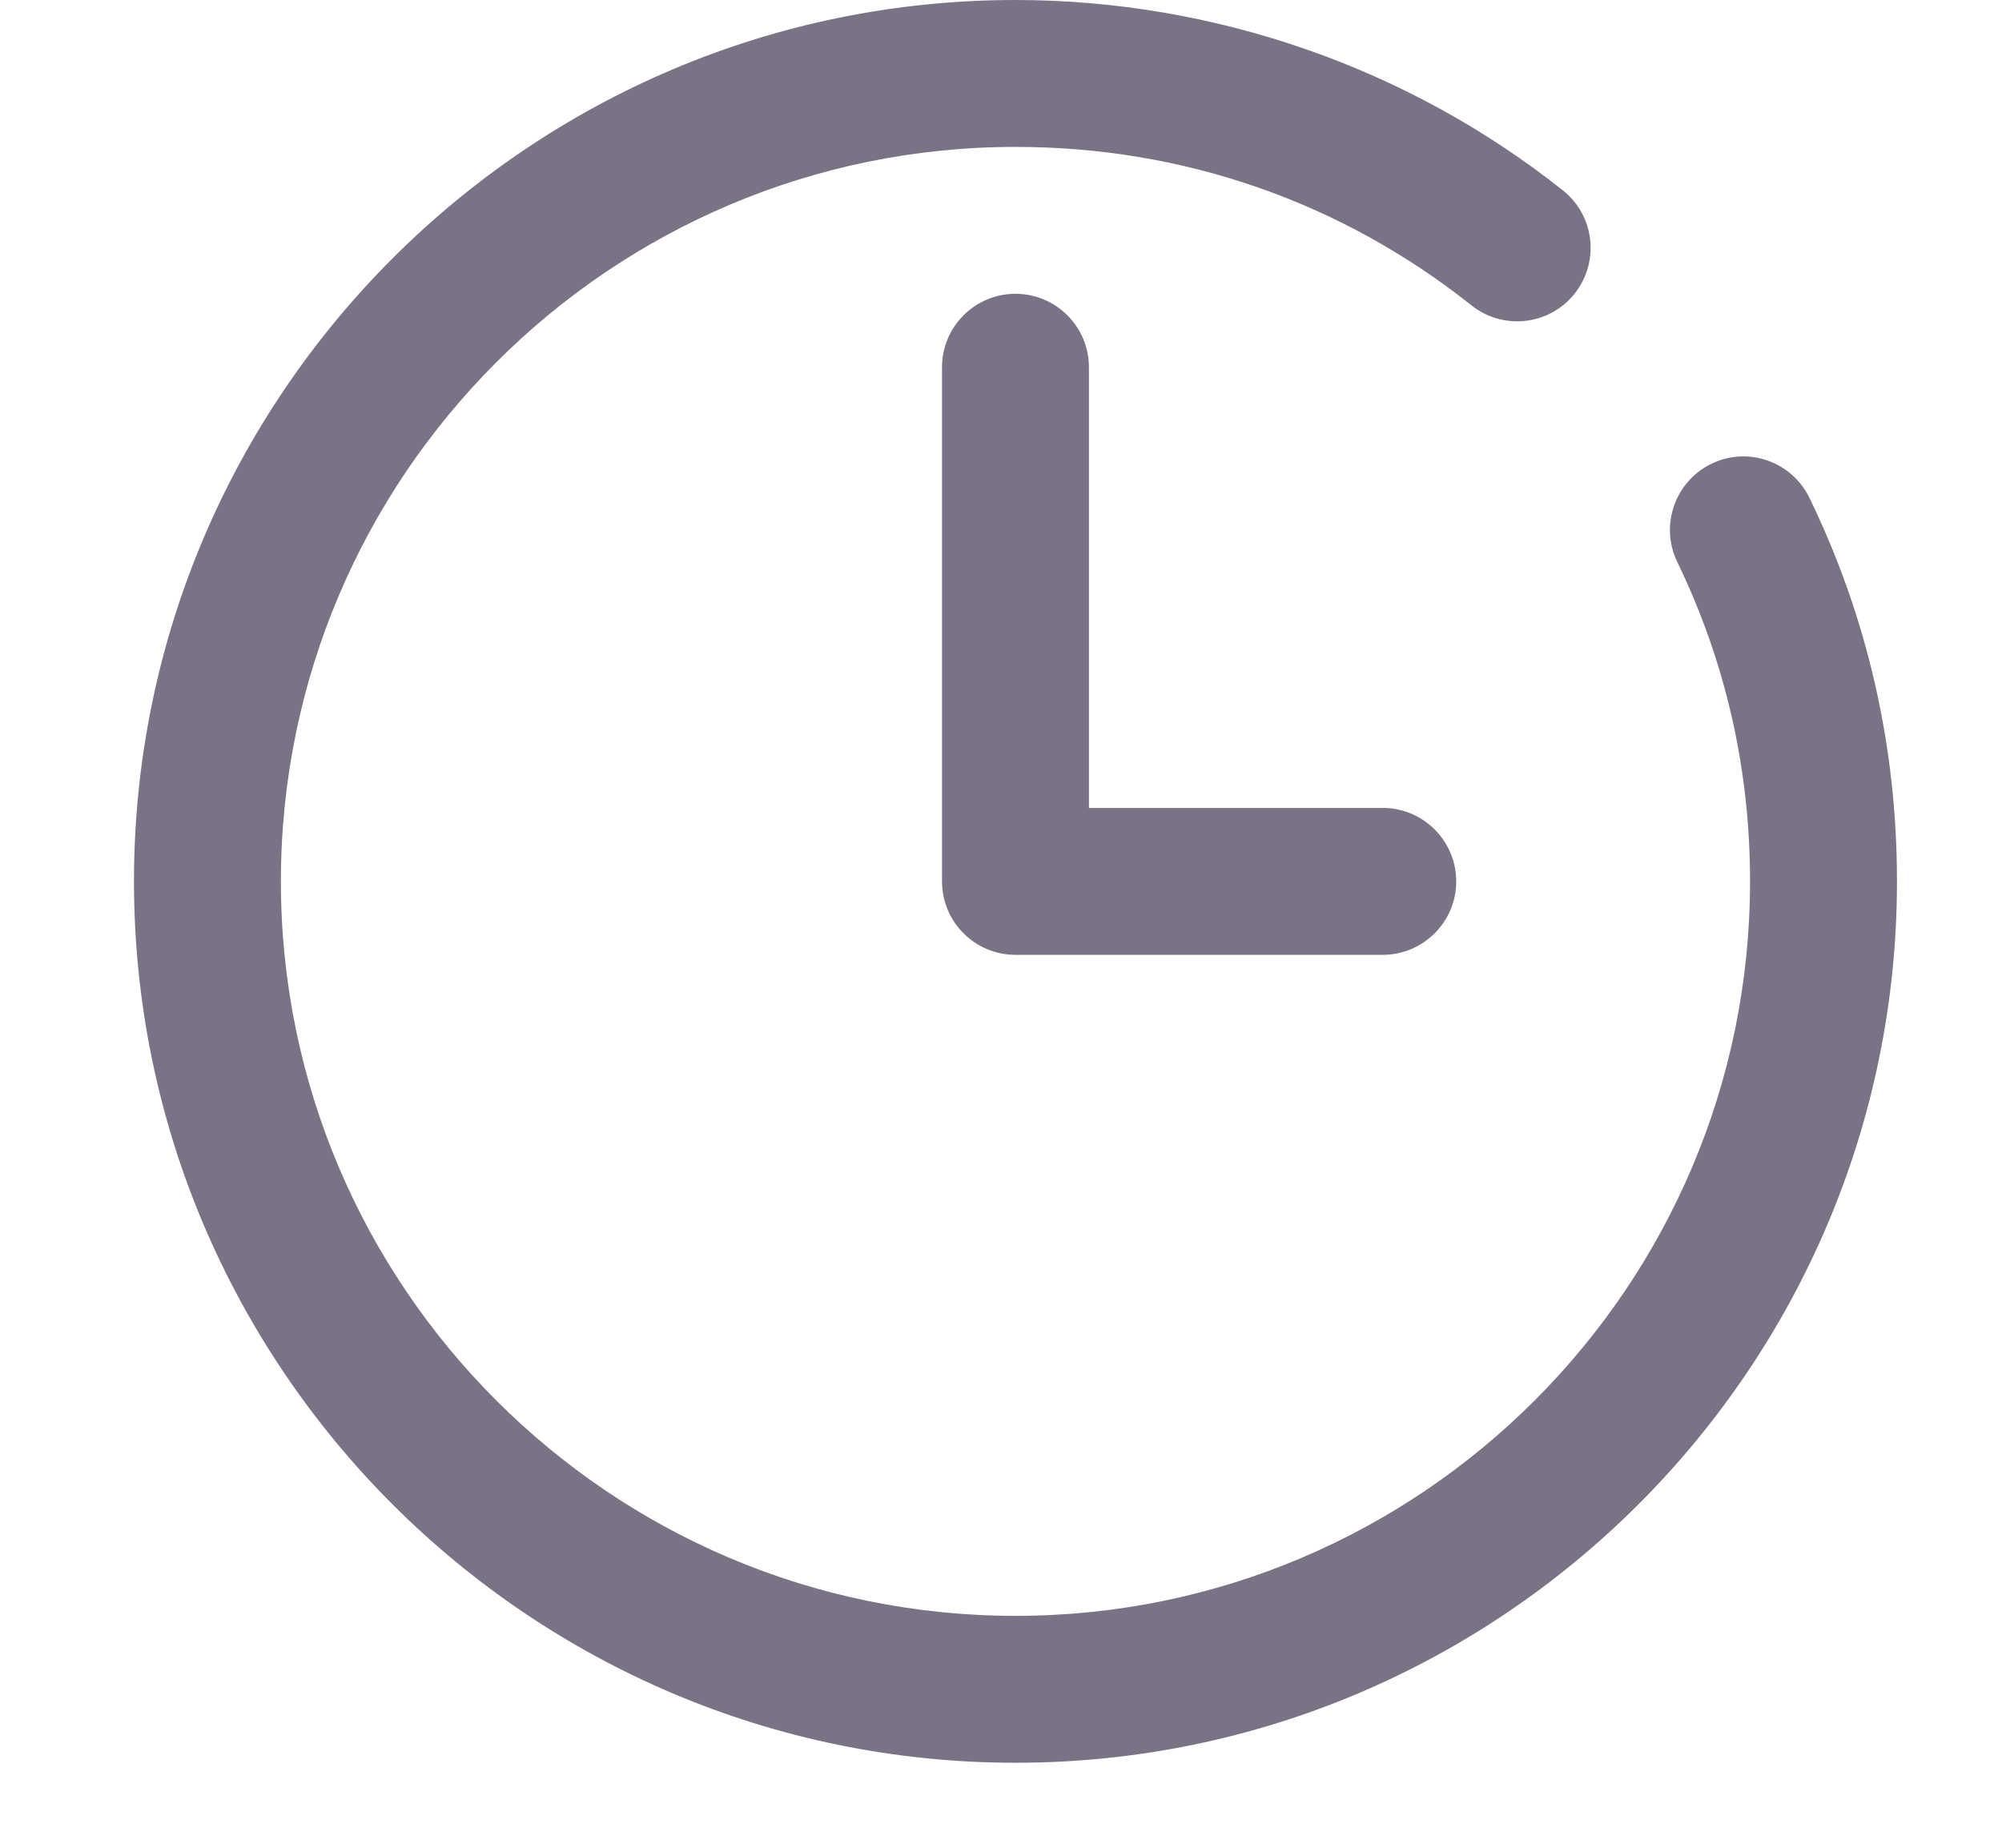 <svg width="13" height="12" viewBox="0 0 13 12" fill="none" xmlns="http://www.w3.org/2000/svg">
<g opacity="0.6">
<path d="M11.113 3.012C10.876 3.127 10.777 3.412 10.891 3.649C11.205 4.297 11.364 4.994 11.364 5.724C11.364 8.354 9.224 10.494 6.594 10.494C3.964 10.494 1.824 8.354 1.824 5.724C1.824 3.094 3.964 0.954 6.594 0.954C7.684 0.954 8.707 1.31 9.555 1.983C9.76 2.147 10.061 2.113 10.225 1.907C10.389 1.7 10.355 1.4 10.148 1.236C9.145 0.439 7.883 0 6.594 0C3.438 0 0.87 2.568 0.87 5.724C0.87 8.88 3.438 11.448 6.594 11.448C9.75 11.448 12.318 8.88 12.318 5.724C12.318 4.849 12.127 4.011 11.75 3.234C11.635 2.996 11.349 2.897 11.113 3.012Z" fill="#211536"/>
<path d="M6.594 1.908C6.33 1.908 6.117 2.122 6.117 2.385V5.724C6.117 5.987 6.33 6.201 6.594 6.201H8.979C9.242 6.201 9.456 5.987 9.456 5.724C9.456 5.461 9.242 5.247 8.979 5.247H7.071V2.385C7.071 2.122 6.857 1.908 6.594 1.908Z" fill="#211536"/>
</g>
</svg>

